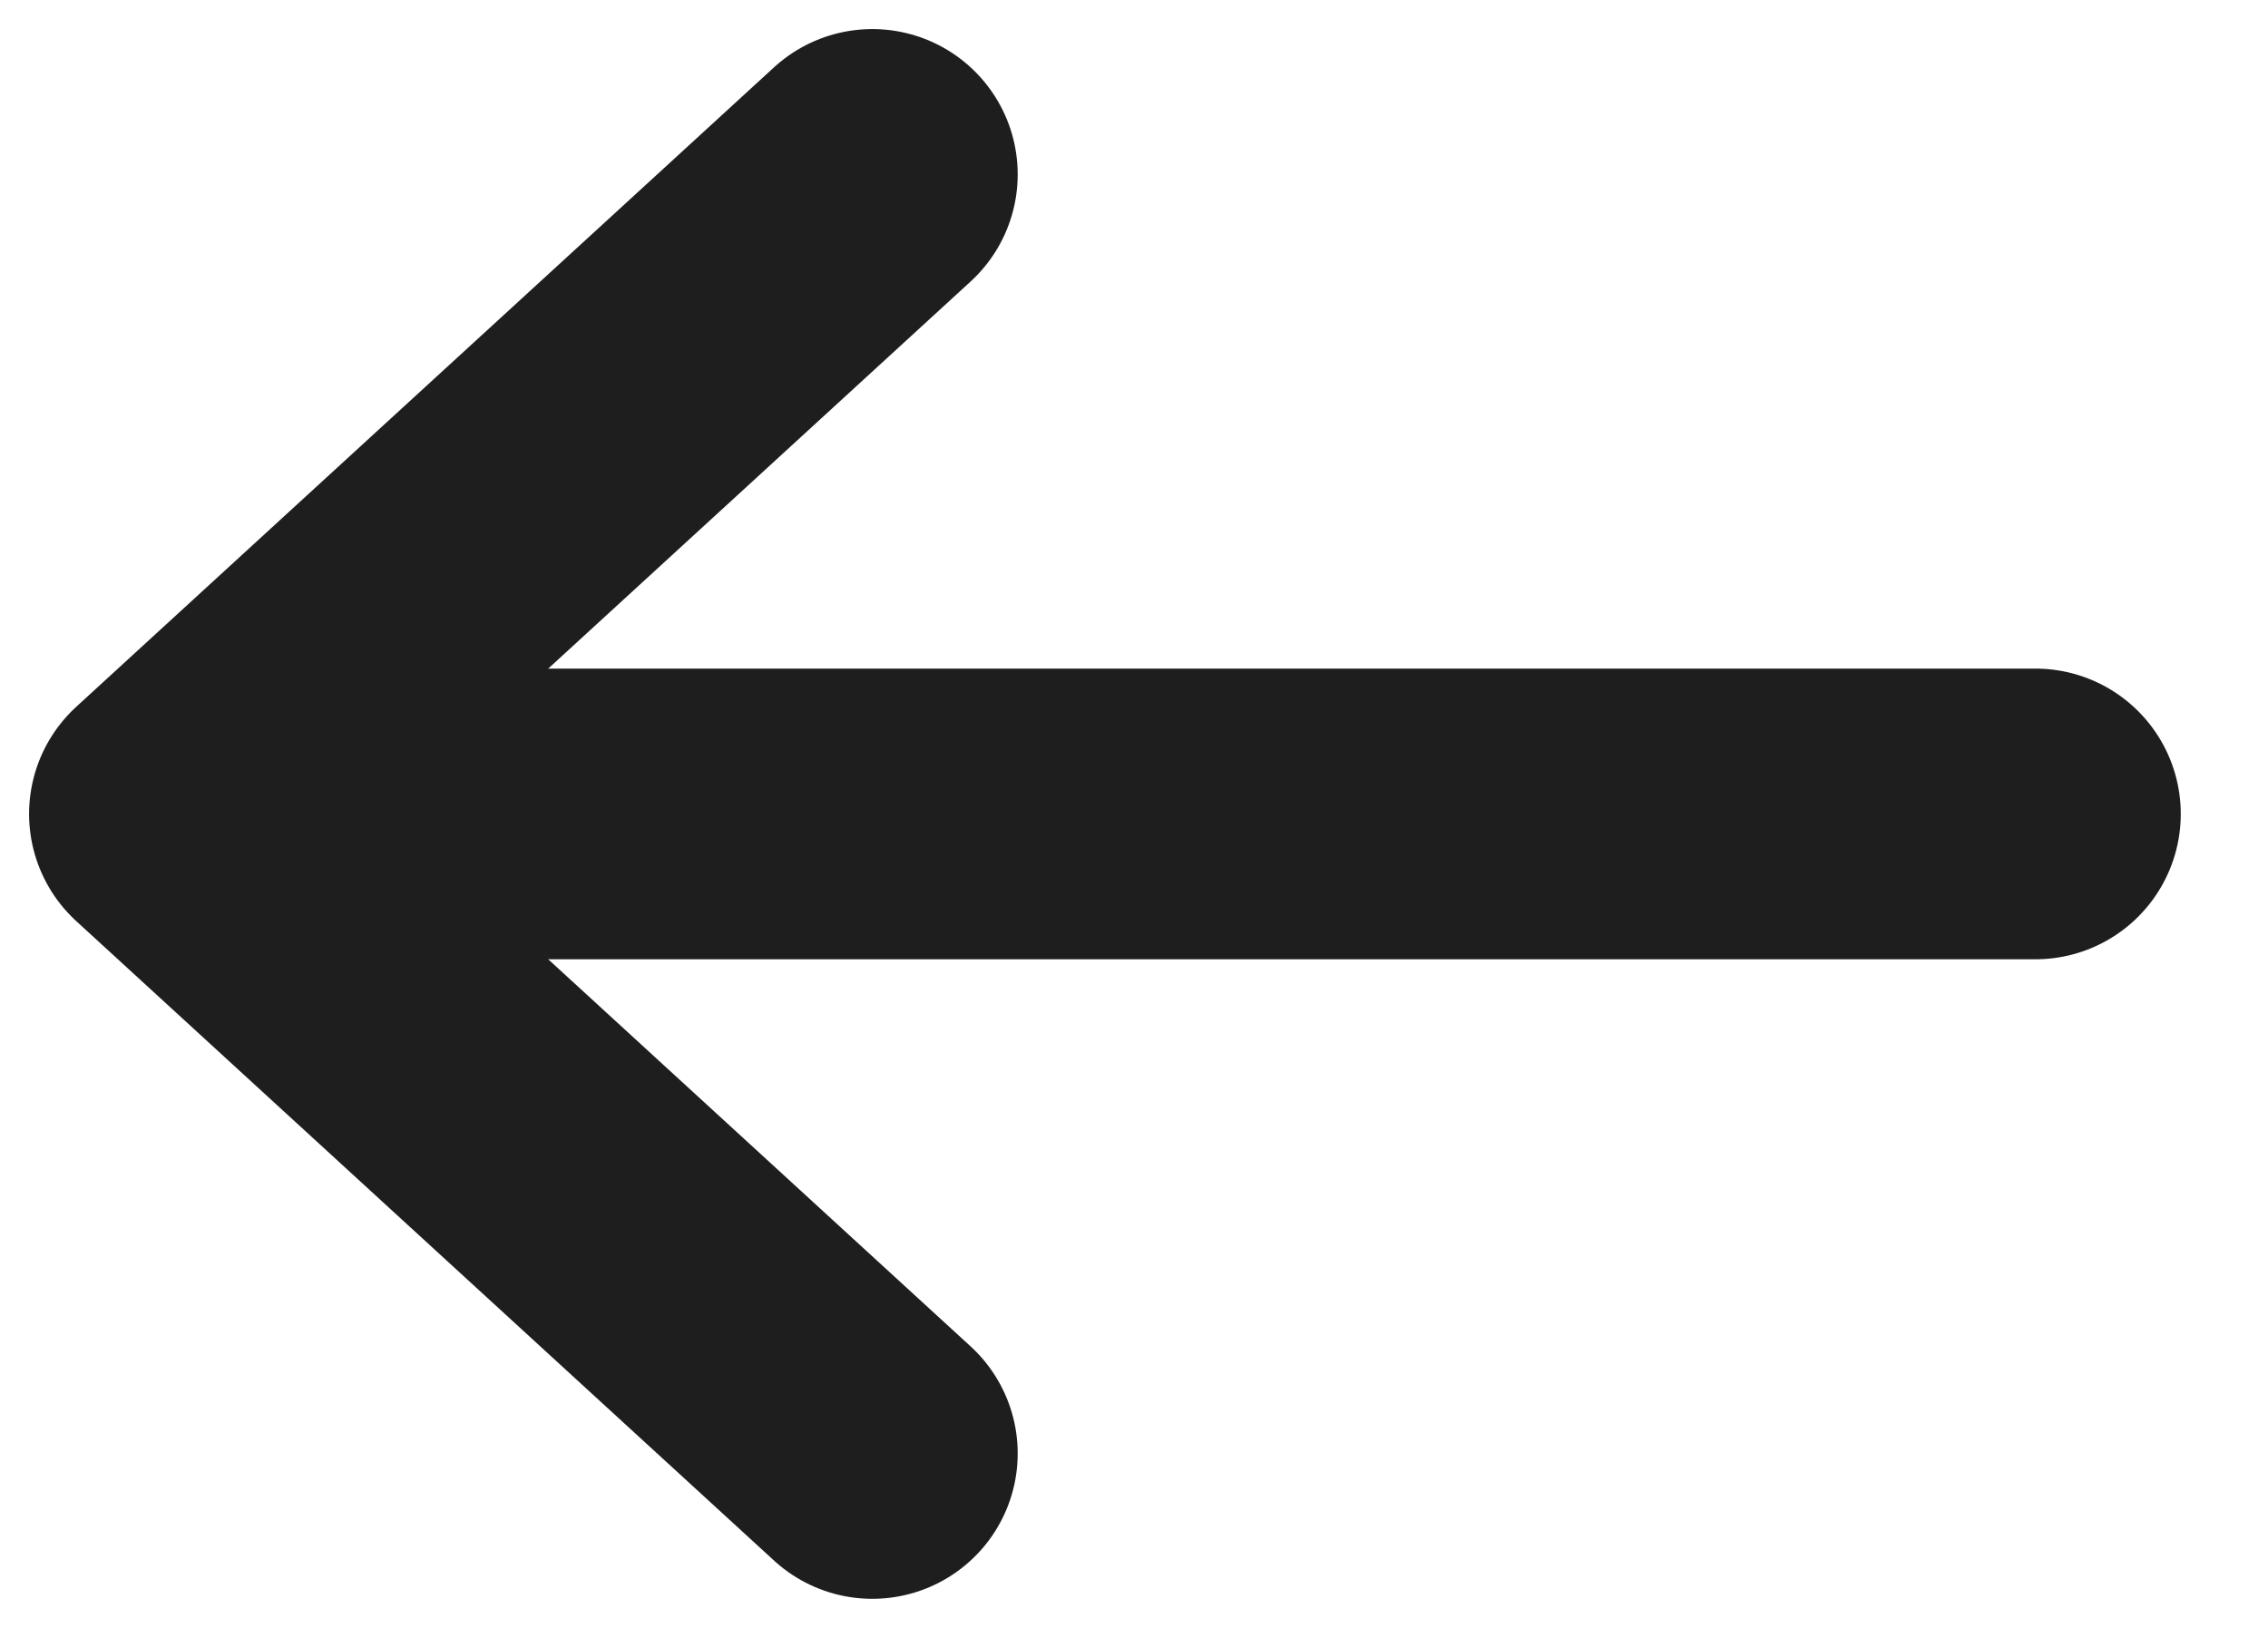 <svg width="39" height="28" viewBox="0 0 39 28" fill="none" xmlns="http://www.w3.org/2000/svg">
    <path d="M4 14H35" stroke="#1E1E1E" stroke-width="5" stroke-linecap="round" stroke-linejoin="round" />
    <path d="M15 3L3 14L15 25" stroke="#1E1E1E" stroke-width="5" stroke-linecap="round" stroke-linejoin="round" />
</svg>